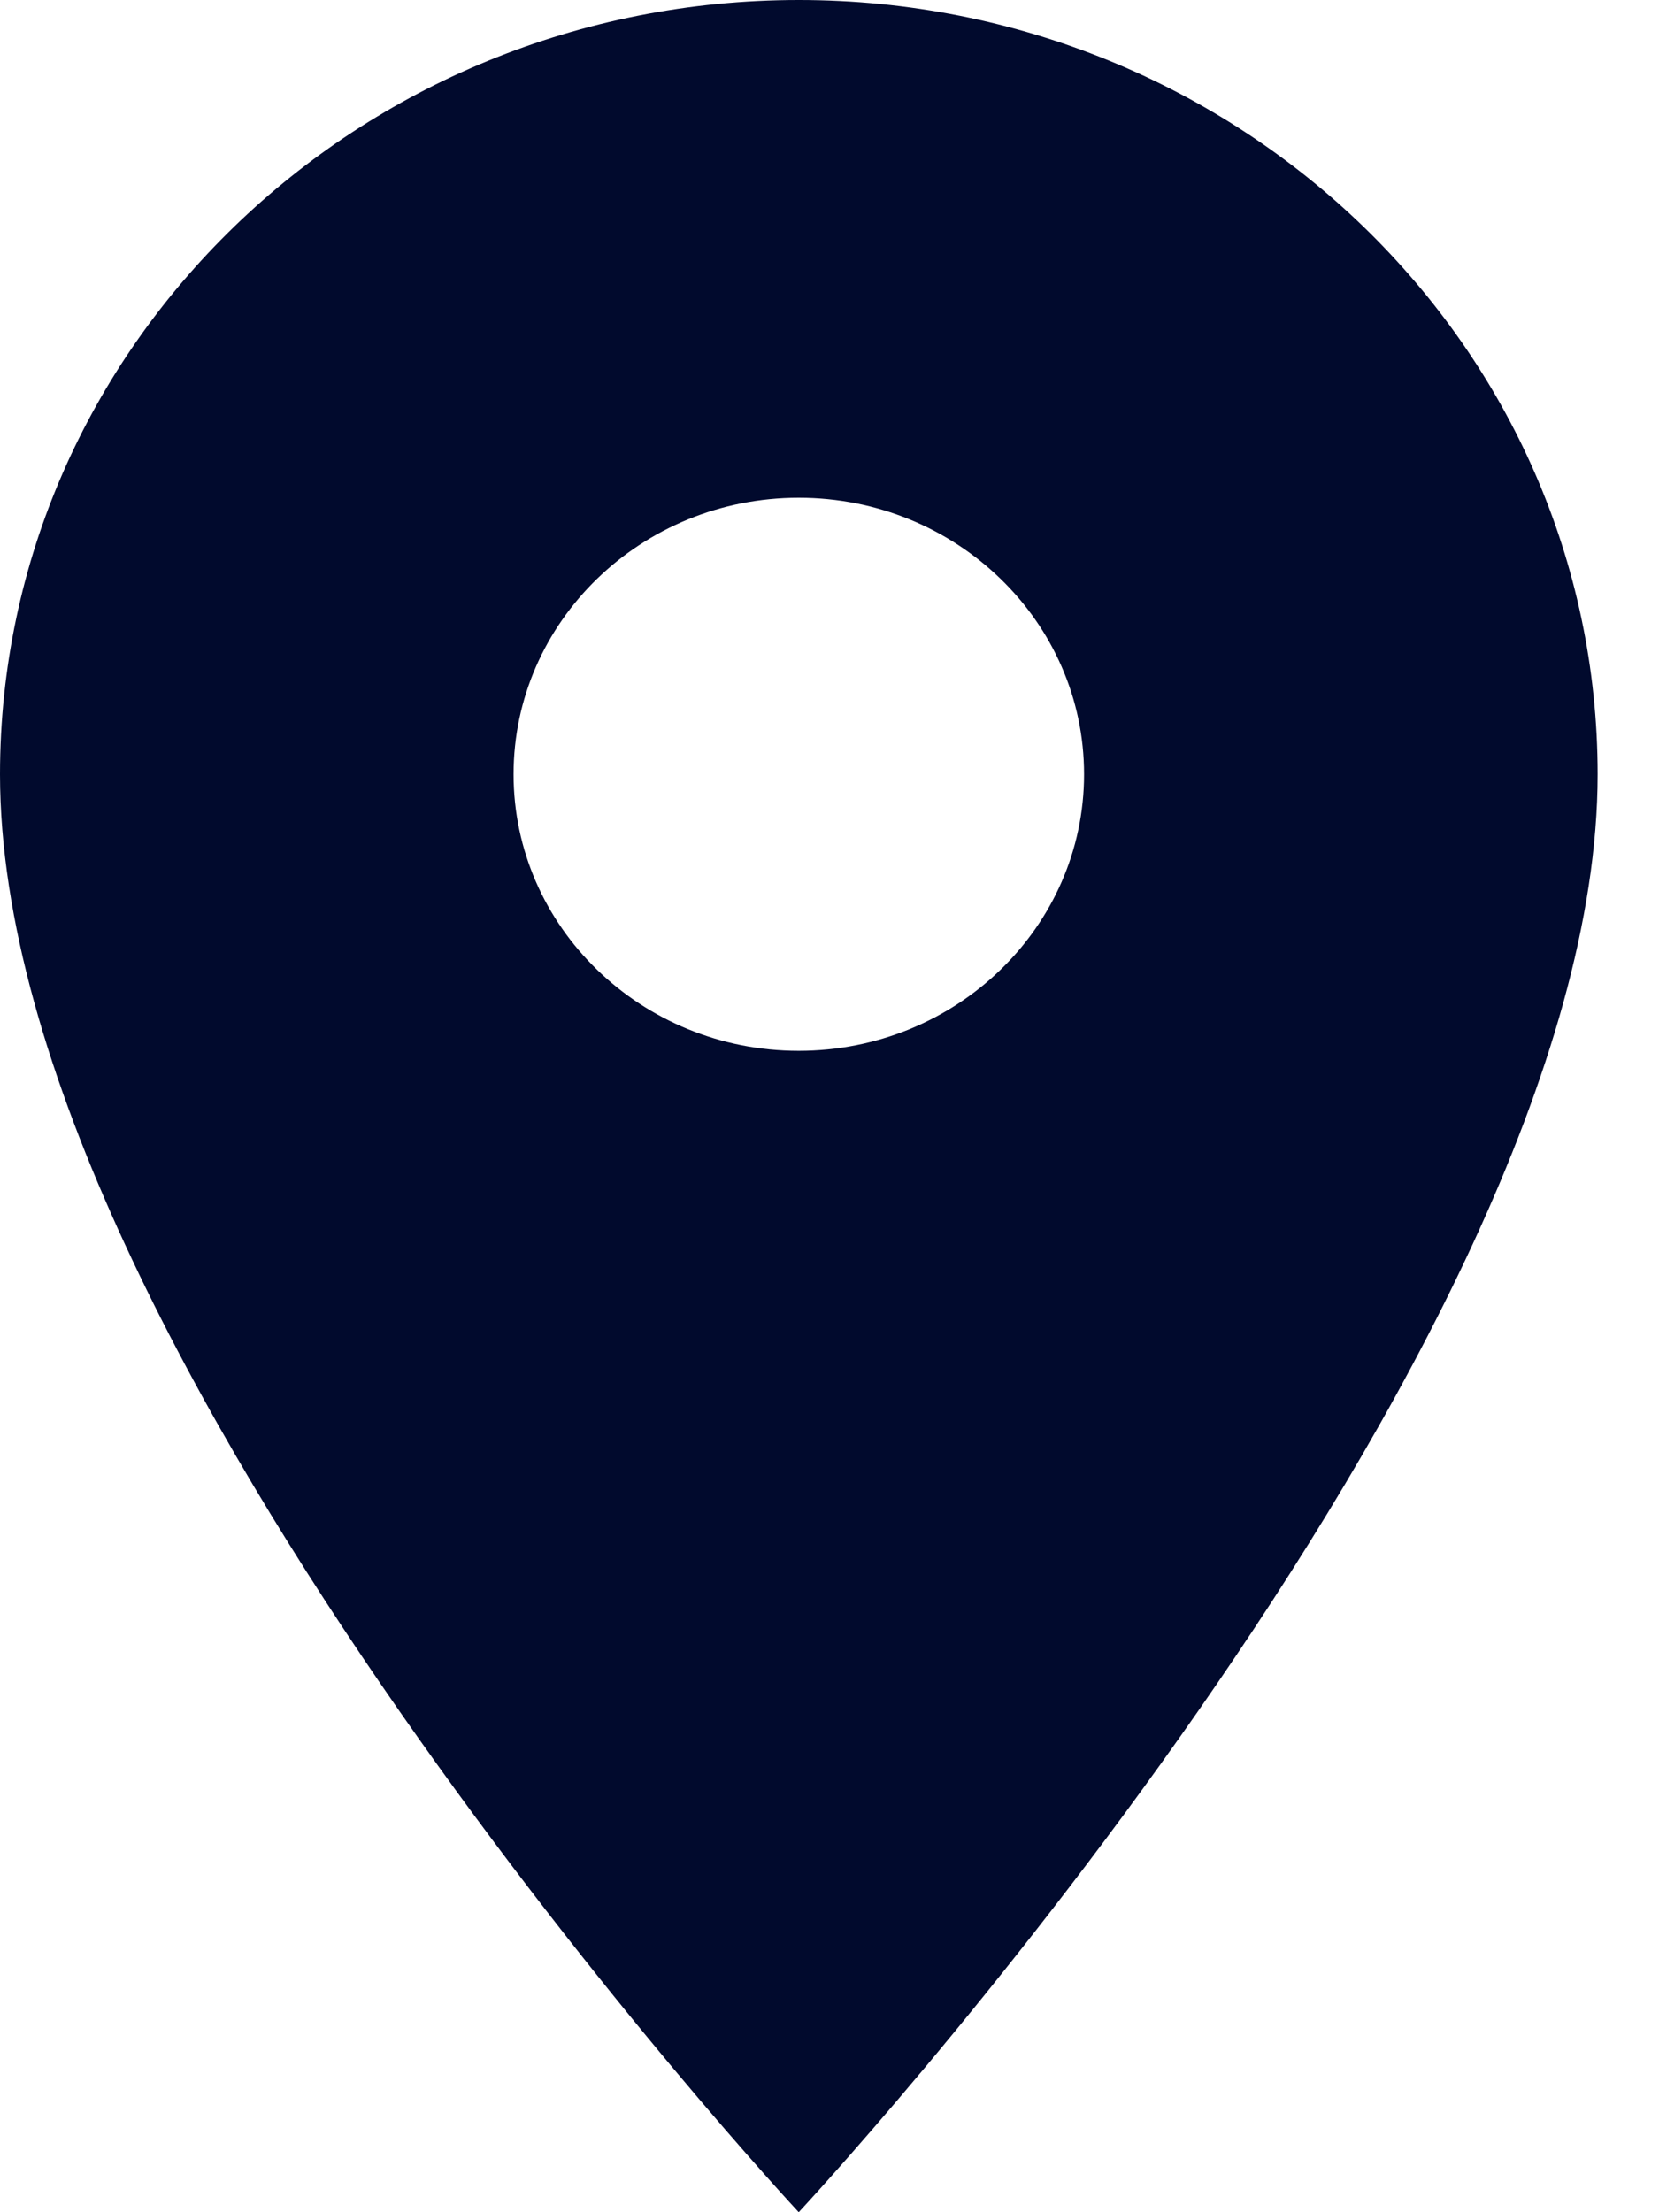 <?xml version="1.0" encoding="UTF-8"?>
<svg width="9px" height="12px" viewBox="0 0 9 12" version="1.1" xmlns="http://www.w3.org/2000/svg" xmlns:xlink="http://www.w3.org/1999/xlink">
    <!-- Generator: Sketch 51.2 (57519) - http://www.bohemiancoding.com/sketch -->
    <title>location_blue_icon</title>
    <desc>Created with Sketch.</desc>
    <defs></defs>
    <g id="location_blue_icon" stroke="none" stroke-width="1" fill="none" fill-rule="evenodd">
        <g id="pickup-location-pin-copy-2" fill="#010A2D">
            <path d="M4.333,5.7 C3.479,5.7 2.786,5.028 2.786,4.2 C2.786,3.372 3.479,2.7 4.333,2.7 C5.188,2.7 5.881,3.372 5.881,4.2 C5.881,5.028 5.188,5.7 4.333,5.7 M4.333,0 C1.941,0 0,1.881 0,4.2 C0,7.35 4.333,12 4.333,12 C4.333,12 8.667,7.35 8.667,4.2 C8.667,1.881 6.726,0 4.333,0" id="Fill-1"></path>
        </g>
    </g>
</svg>